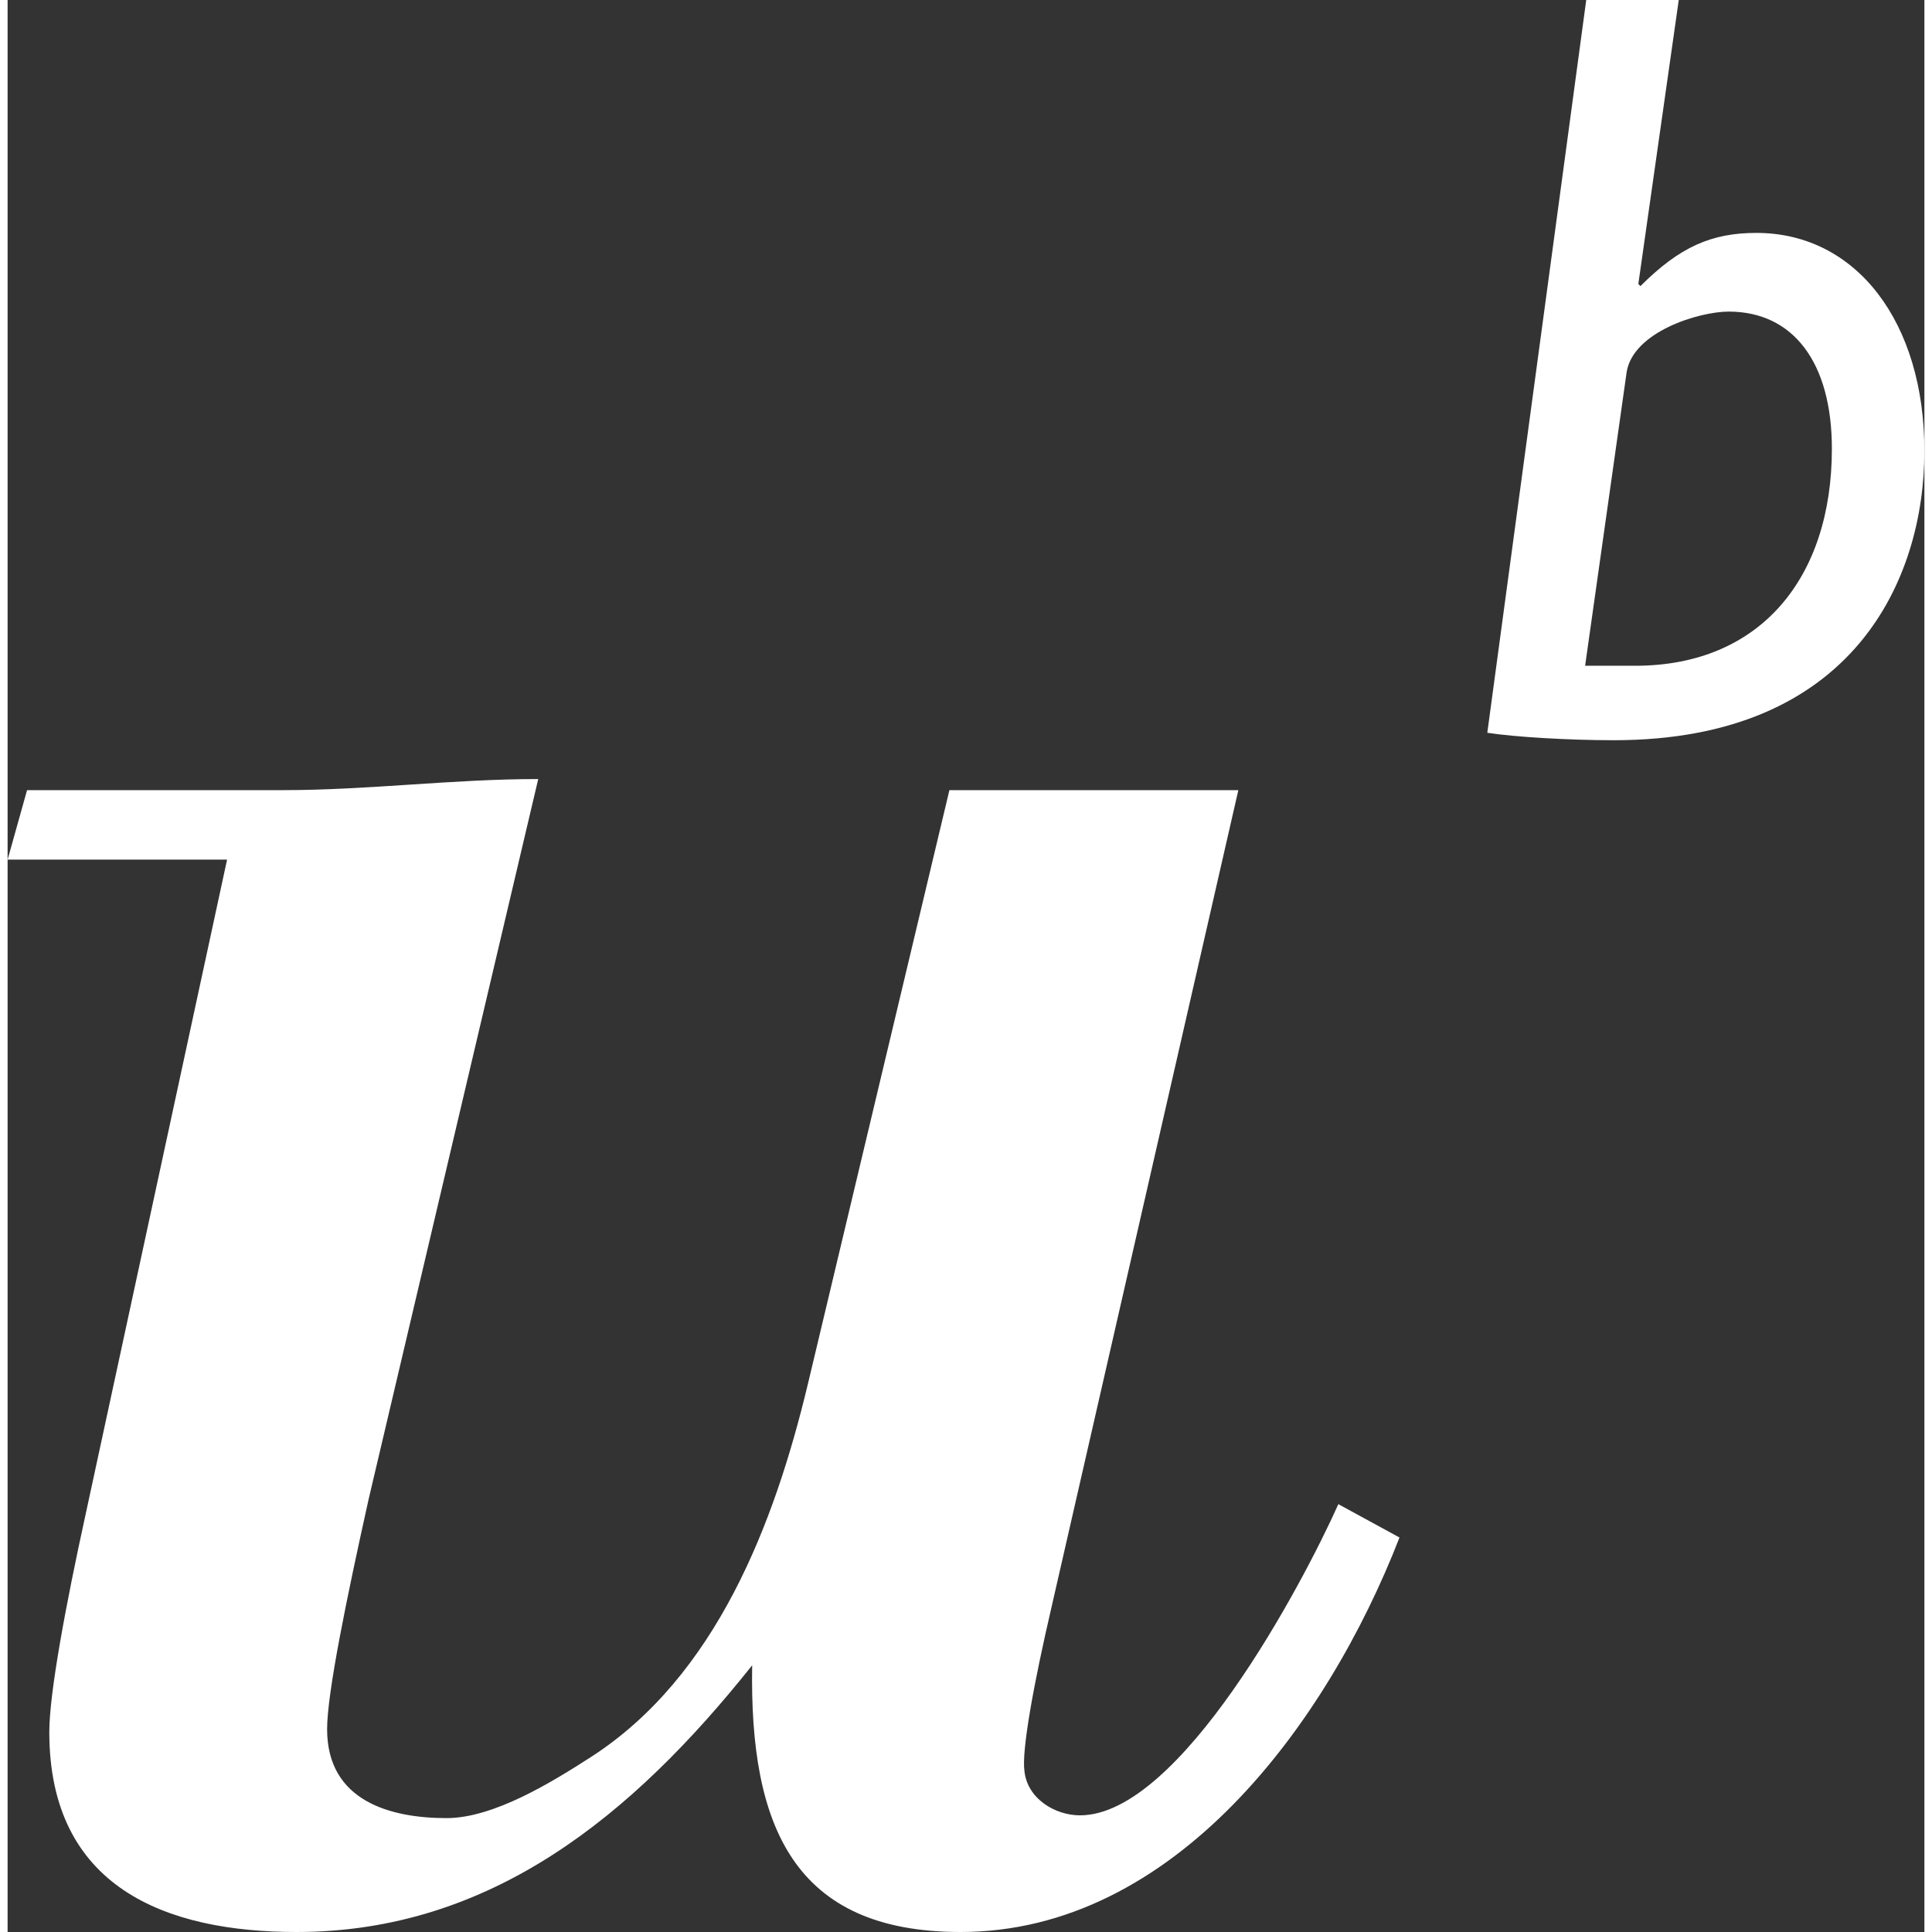 <?xml version="1.0" encoding="utf-8"?>
<!-- Generator: Adobe Illustrator 15.0.2, SVG Export Plug-In . SVG Version: 6.00 Build 0)  -->
<!DOCTYPE svg PUBLIC "-//W3C//DTD SVG 1.1//EN" "http://www.w3.org/Graphics/SVG/1.1/DTD/svg11.dtd">
<svg version="1.1" id="Ebene_1" xmlns="http://www.w3.org/2000/svg" xmlns:xlink="http://www.w3.org/1999/xlink" x="0px" y="0px"
	 width="38px" height="38" viewBox="0 0 85.5 86.178" enable-background="new 0 0 85.5 86.178" xml:space="preserve">
<rect x="0" y="0" width="85.5" height="86.178" fill="#333333" stroke="none"/>
<g>
	<path fill="white" d="M16.11,66.846c-0.991,4.462-1.858,8.675-1.858,10.286c0,3.222,2.85,3.966,5.328,3.966c2.107,0,4.709-1.611,6.444-2.727
		c5.577-3.594,8.179-10.41,9.666-16.606l6.32-26.52h12.888l-8.303,36.31c-0.867,3.718-1.363,6.568-1.239,7.436
		c0.124,1.239,1.363,1.983,2.479,1.983c4.462,0,9.915-10.286,11.524-13.88l2.727,1.487c-3.221,8.303-10.037,17.597-19.579,17.597
		c-7.436,0-9.419-4.709-9.295-11.896c-5.328,6.692-11.648,11.896-20.323,11.896c-5.824,0-11.029-1.982-11.029-8.922
		c0-1.735,0.743-5.701,1.611-9.666L9.79,38.344H0l0.868-3.099h11.4c3.842,0,7.56-0.495,11.401-0.495L16.11,66.846z"/>
	<path fill="white" d="M72.74,12.666l0.094,0.095c1.756-1.755,3.18-2.372,5.172-2.372c4.459,0,7.494,3.985,7.494,9.726
		c0,5.692-3.131,12.903-13.852,12.903c-2.039,0-4.412-0.143-5.645-0.332L70.416,0h4.127L72.74,12.666z M72.598,29.697
		c5.598,0,8.775-3.938,8.775-9.678c0-3.891-1.754-6.12-4.602-6.12c-1.328,0-4.27,0.901-4.553,2.704l-1.852,13.094H72.598z"/>
</g>
</svg>